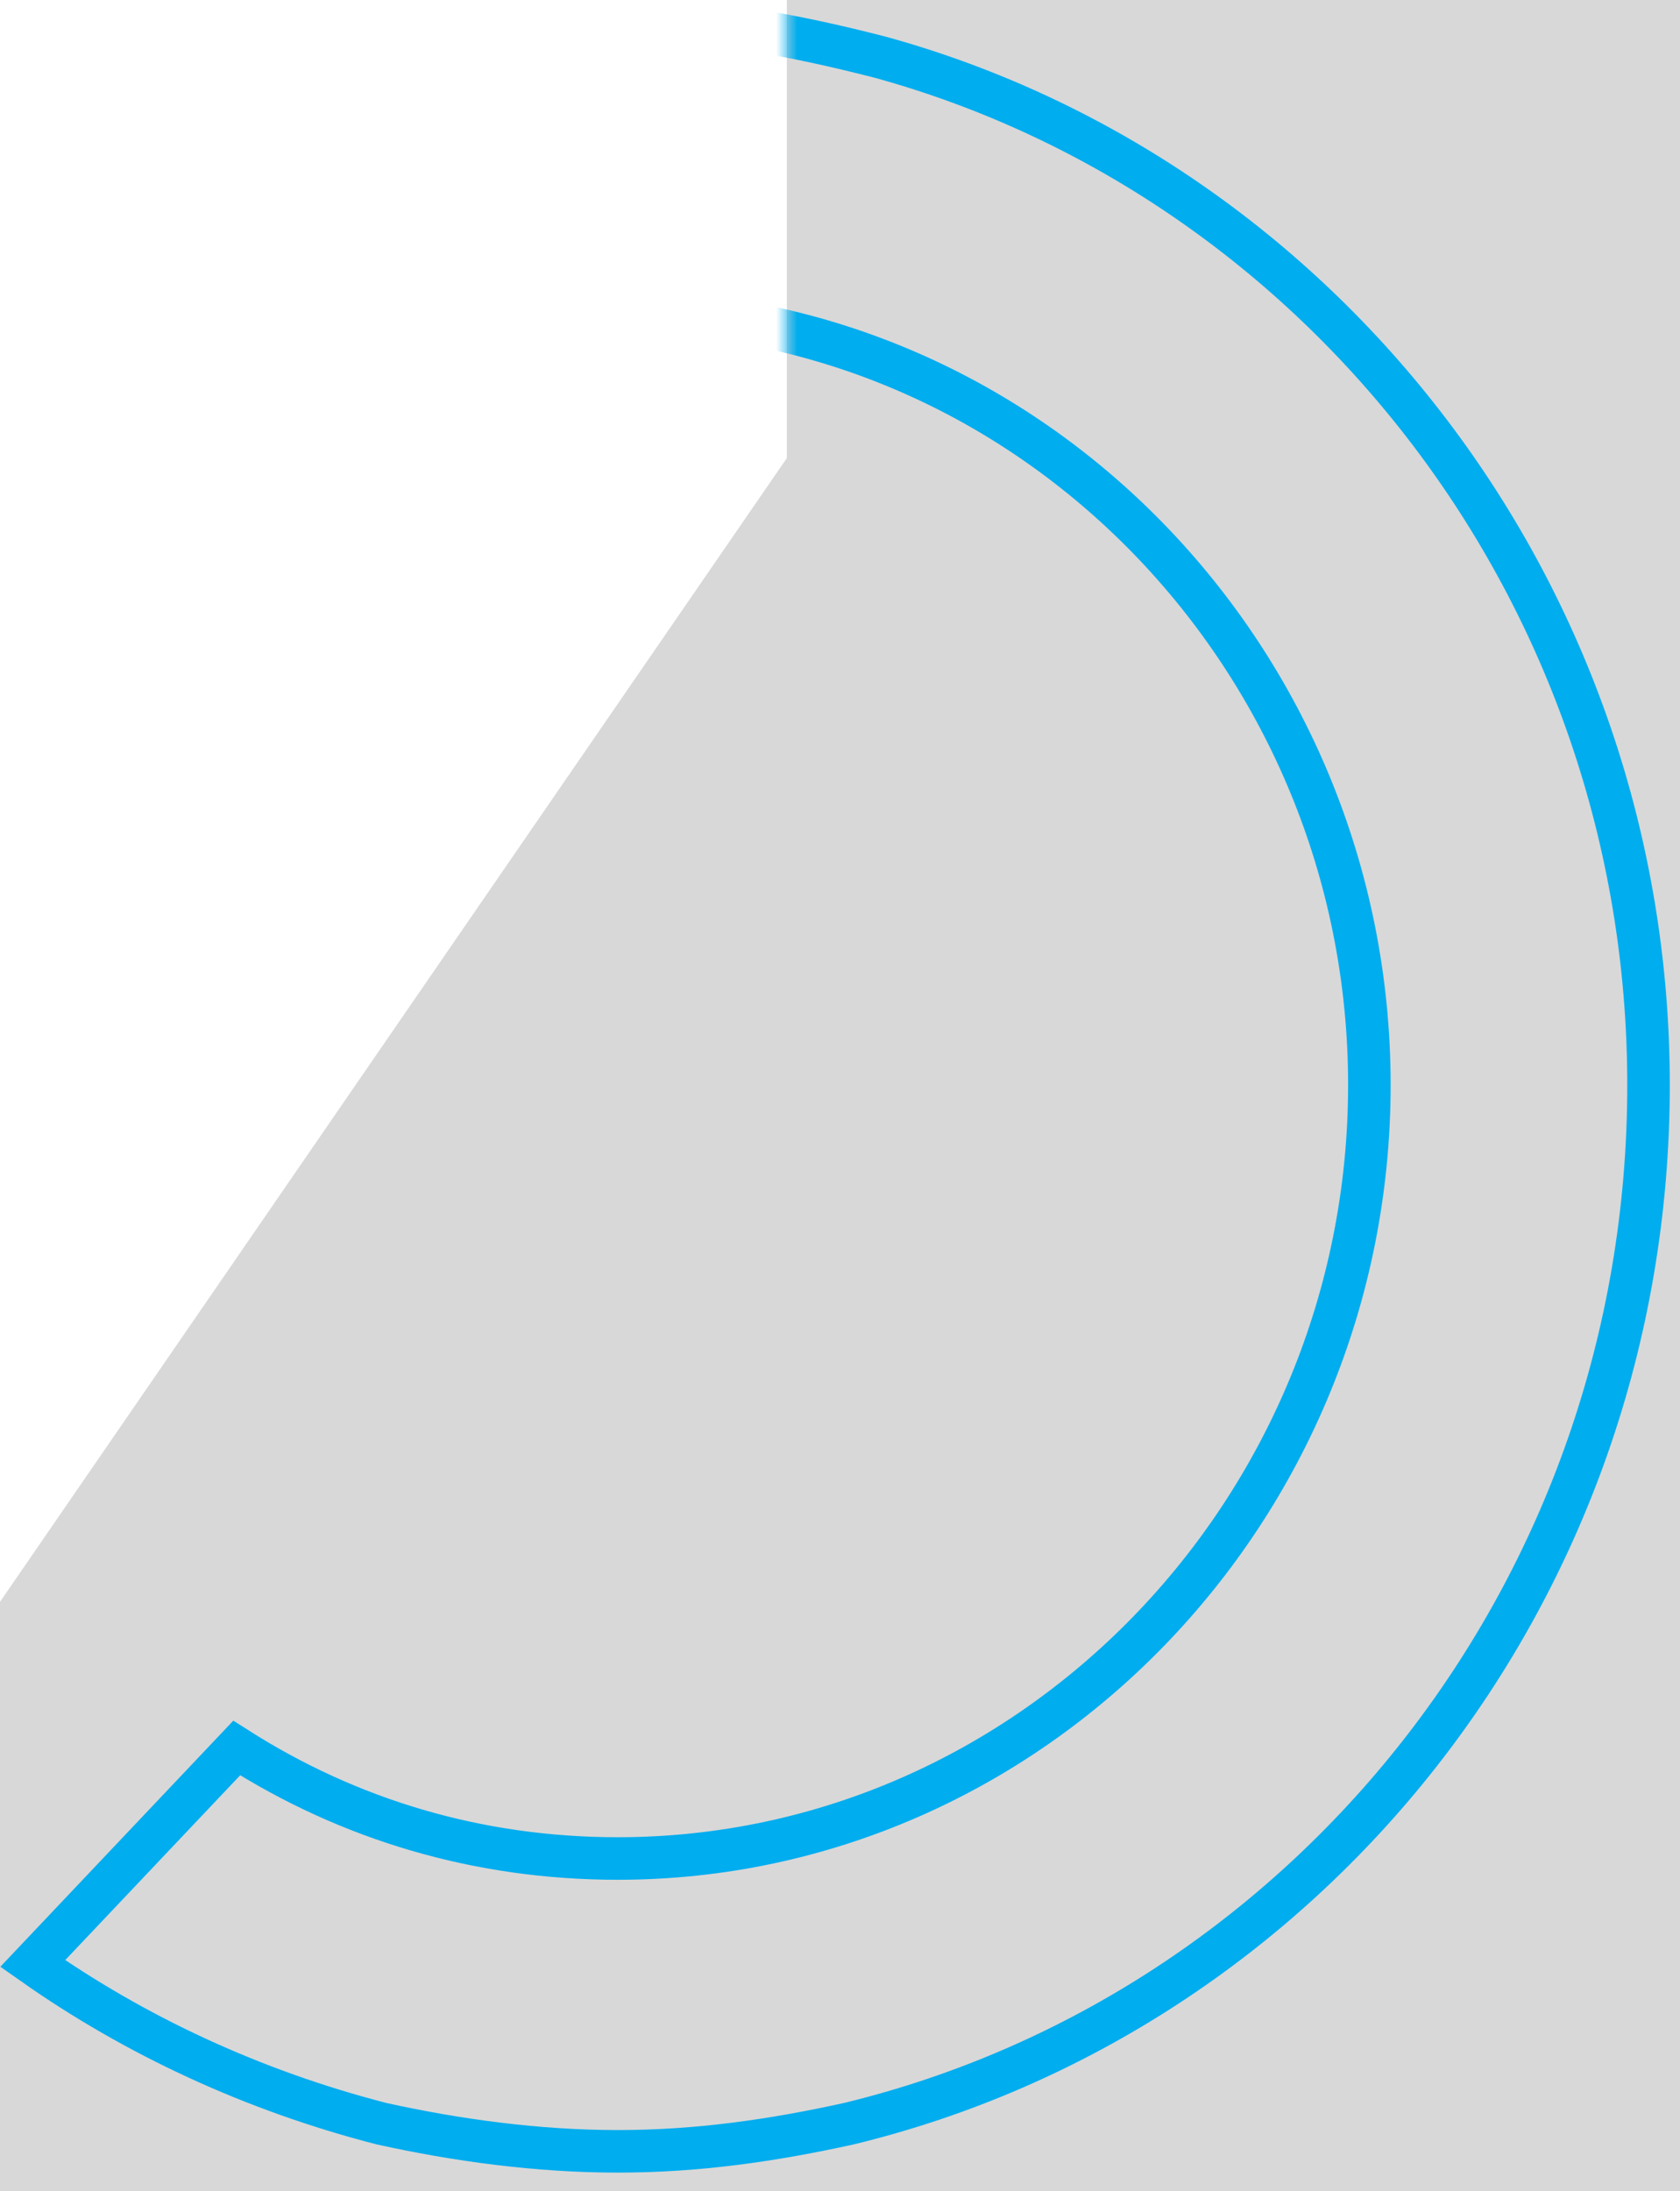 <?xml version="1.0" encoding="UTF-8"?>
<svg width="79px" height="103px" viewBox="0 0 79 103" version="1.1" xmlns="http://www.w3.org/2000/svg" xmlns:xlink="http://www.w3.org/1999/xlink">
    <!-- Generator: Sketch 62 (91390) - https://sketch.com -->
    <title>o-right</title>
    <desc>Created with Sketch.</desc>
    <defs>
        <polygon id="path-1" points="0 0 115.64 0 52 92.468 52 118 0 116.568"></polygon>
    </defs>
    <g id="05-Jobs" stroke="none" stroke-width="1" fill="none" fill-rule="evenodd">
        <g id="Jobs-MQ1-SeeMore" transform="translate(-216, -4169)">
            <g id="2" transform="translate(16, 4061)">
                <g id="o-right" transform="translate(231, 163) scale(-1, -1) translate(-231, -163) translate(173, 104)">
                    <mask id="mask-2" fill="white">
                        <use xlink:href="#path-1"></use>
                    </mask>
                    <use id="Mask" fill="#D8D8D8" opacity="0" xlink:href="#path-1"></use>
                    <path d="M89.987,43.783 C93.269,49.236 95.291,55.988 95.291,63 C95.291,82.996 79.384,99.356 59.949,99.356 C40.511,99.356 24.607,82.996 24.607,63 C24.607,43.004 40.511,26.644 59.949,26.644 C66.51,26.644 72.571,28.461 77.87,31.837 L87.462,21.709 C82.669,18.333 77.115,15.737 71.054,14.178 C67.522,13.399 63.735,12.88 59.949,12.88 C56.162,12.88 52.625,13.399 49.091,14.178 C27.634,19.372 11.48,39.109 11.48,63 C11.48,86.112 26.876,105.589 47.577,111.302 C51.616,112.341 55.657,113.12 60.199,113.12 C64.493,113.12 68.784,112.601 72.821,111.302 C93.524,105.589 108.92,86.112 108.92,63 C108.67,51.833 105.388,41.965 99.58,33.655 L89.987,43.783 Z" id="Fill-34" stroke="#00ADEF" stroke-width="2" mask="url(#mask-2)"></path>
                </g>
            </g>
        </g>
    </g>
</svg>